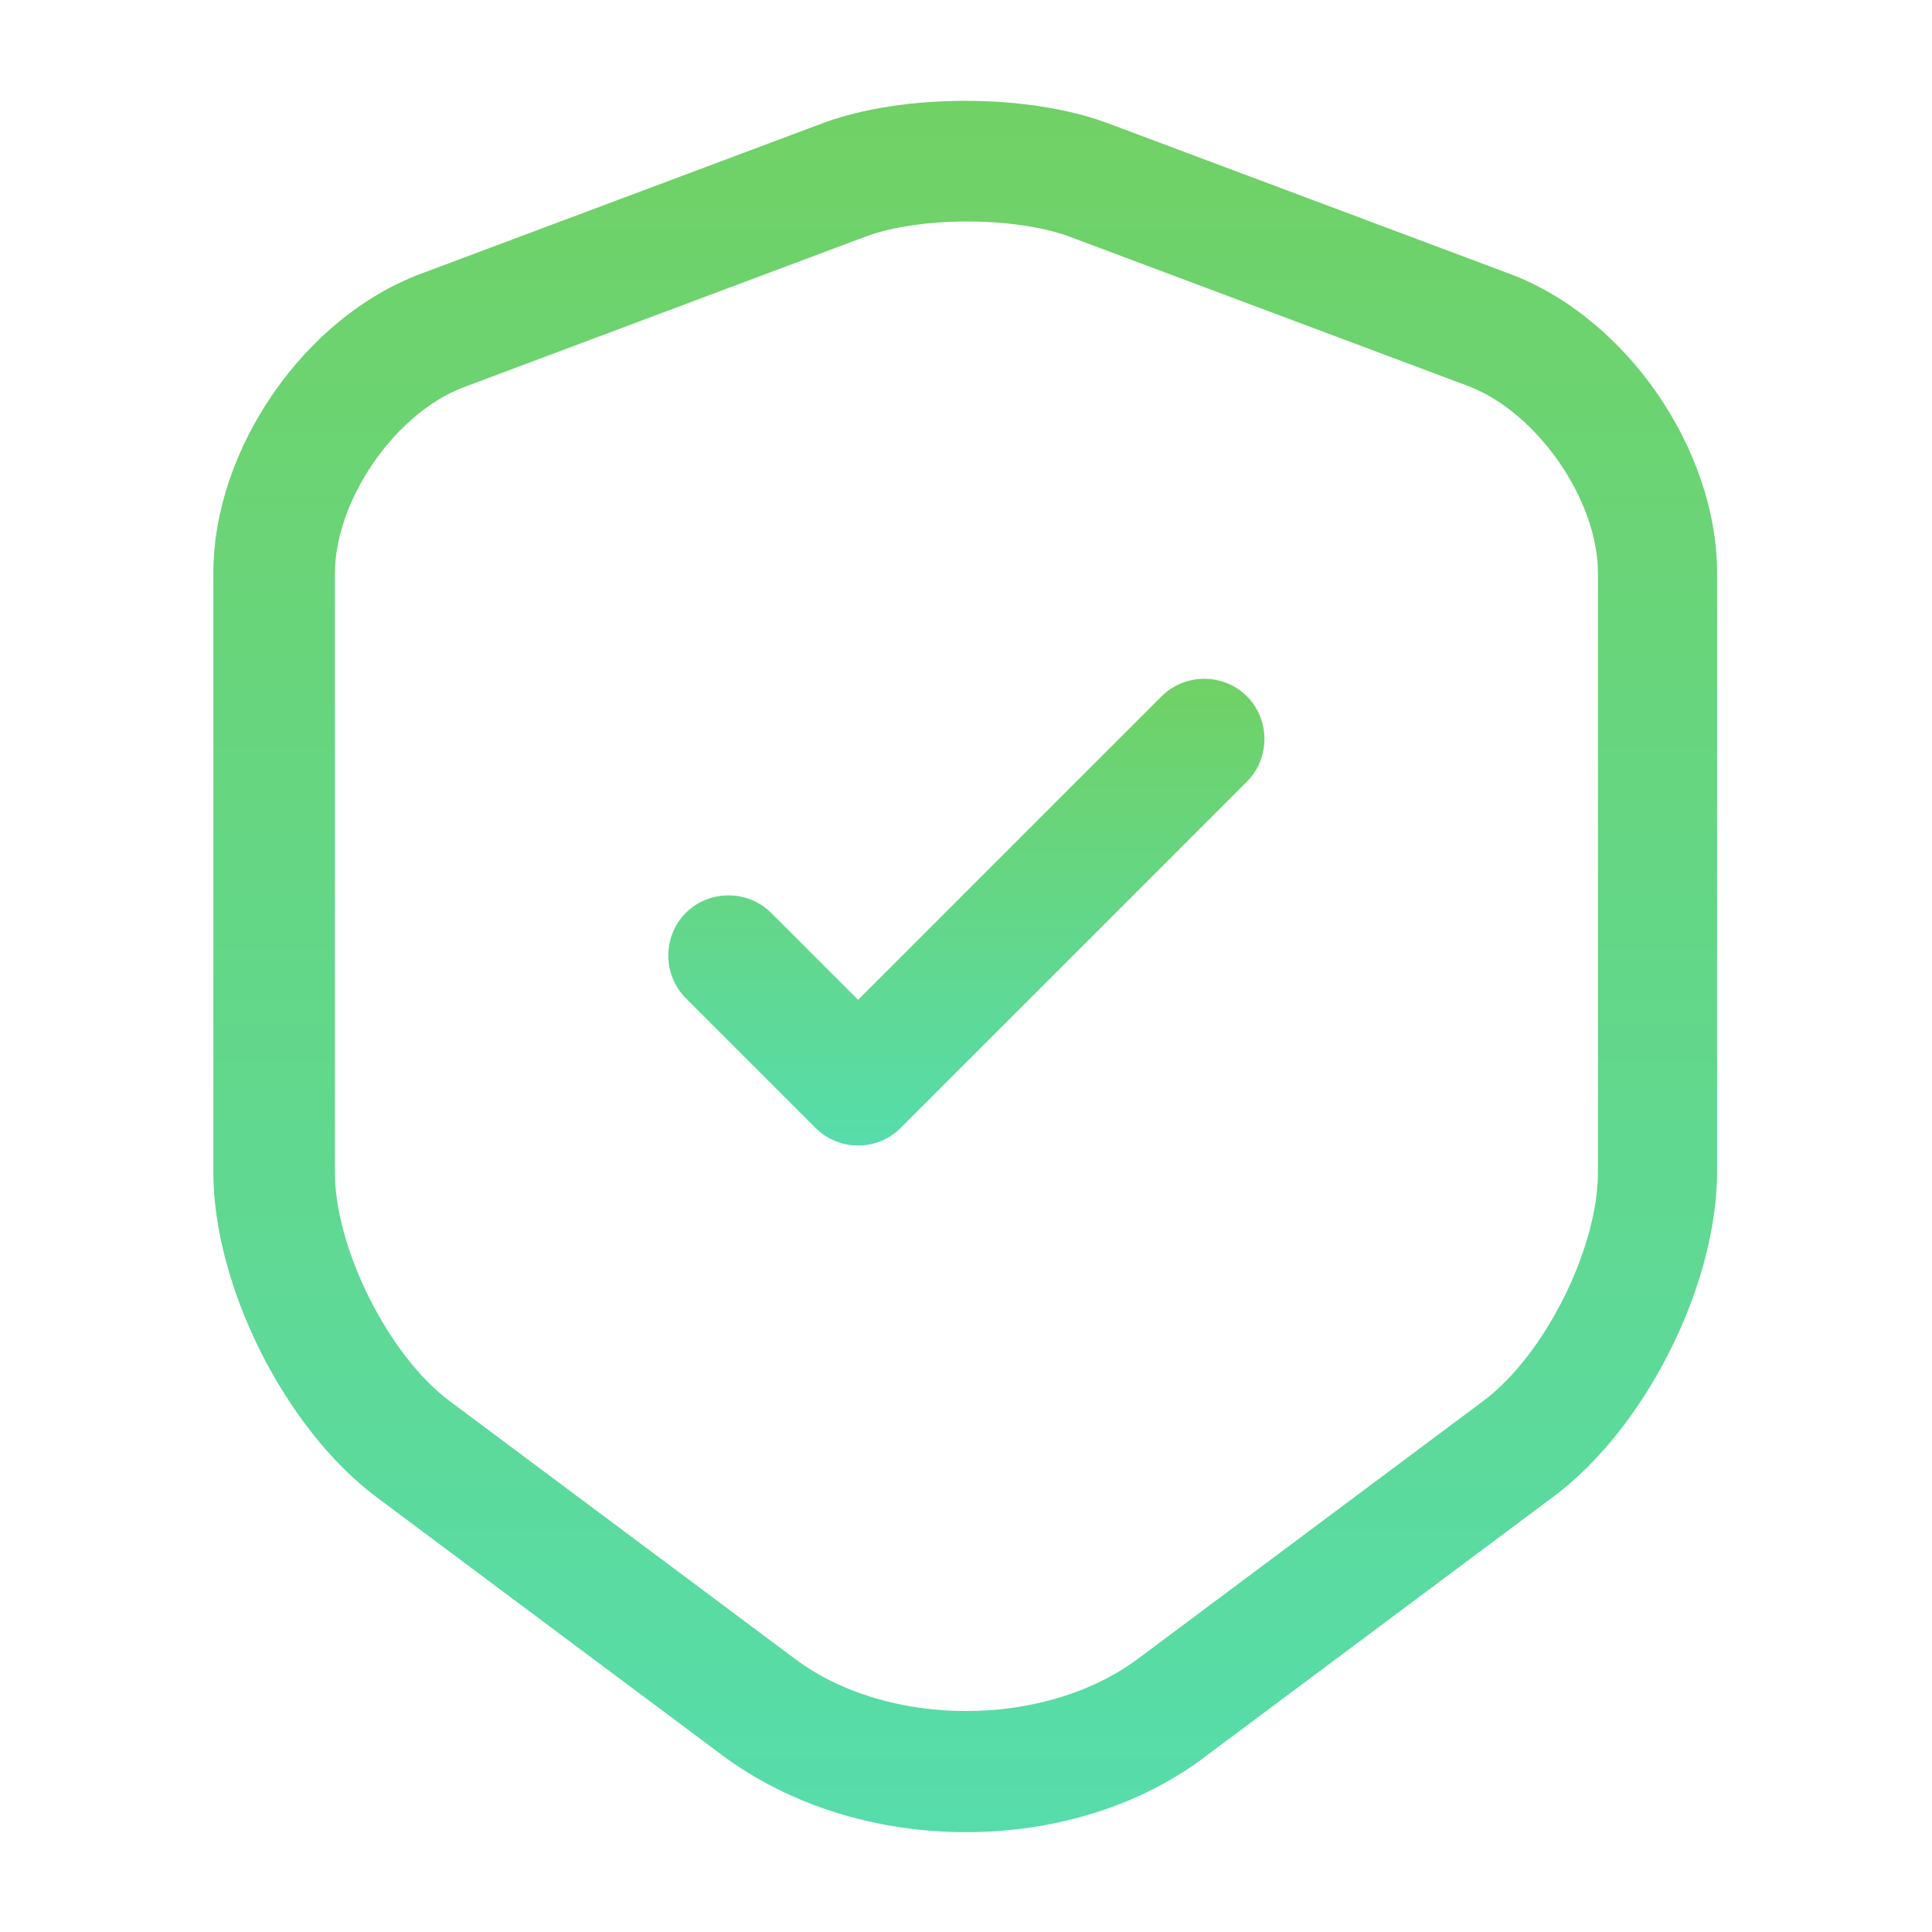 <svg width="54" height="54" viewBox="0 0 54 54" fill="none" xmlns="http://www.w3.org/2000/svg">
<path d="M27 51.21C24.548 51.21 22.118 50.49 20.205 49.073L10.53 41.85C7.965 39.938 5.963 35.933 5.963 32.76V16.02C5.963 12.555 8.505 8.865 11.768 7.65L22.995 3.443C25.223 2.61 28.733 2.61 30.96 3.443L42.188 7.65C45.45 8.865 47.993 12.555 47.993 16.02V32.738C47.993 35.933 45.99 39.915 43.425 41.828L33.75 49.05C31.883 50.49 29.453 51.21 27 51.21ZM24.188 6.615L12.96 10.823C11.048 11.543 9.36 13.973 9.36 16.043V32.76C9.36 34.898 10.868 37.89 12.555 39.15L22.23 46.373C24.818 48.308 29.183 48.308 31.793 46.373L41.468 39.15C43.178 37.868 44.663 34.898 44.663 32.76V16.02C44.663 13.973 42.975 11.543 41.063 10.8L29.835 6.593C28.305 6.053 25.695 6.053 24.188 6.615Z" fill="url(#paint0_linear_71_1047)"/>
<path d="M23.984 32.017C23.557 32.017 23.129 31.86 22.792 31.523L19.169 27.9C18.517 27.247 18.517 26.168 19.169 25.515C19.822 24.863 20.902 24.863 21.554 25.515L23.984 27.945L32.467 19.462C33.119 18.81 34.199 18.81 34.852 19.462C35.504 20.115 35.504 21.195 34.852 21.848L25.177 31.523C24.839 31.86 24.412 32.017 23.984 32.017Z" fill="url(#paint1_linear_71_1047)"/>
<defs>
<linearGradient id="paint0_linear_71_1047" x1="26.978" y1="-7.564" x2="26.978" y2="53.738" gradientUnits="userSpaceOnUse">
<stop stop-color="#76CF56"/>
<stop offset="1" stop-color="#55DDAF"/>
</linearGradient>
<linearGradient id="paint1_linear_71_1047" x1="27.01" y1="16.174" x2="27.01" y2="32.699" gradientUnits="userSpaceOnUse">
<stop stop-color="#76CF56"/>
<stop offset="1" stop-color="#55DDAF"/>
</linearGradient>
</defs>
</svg>
